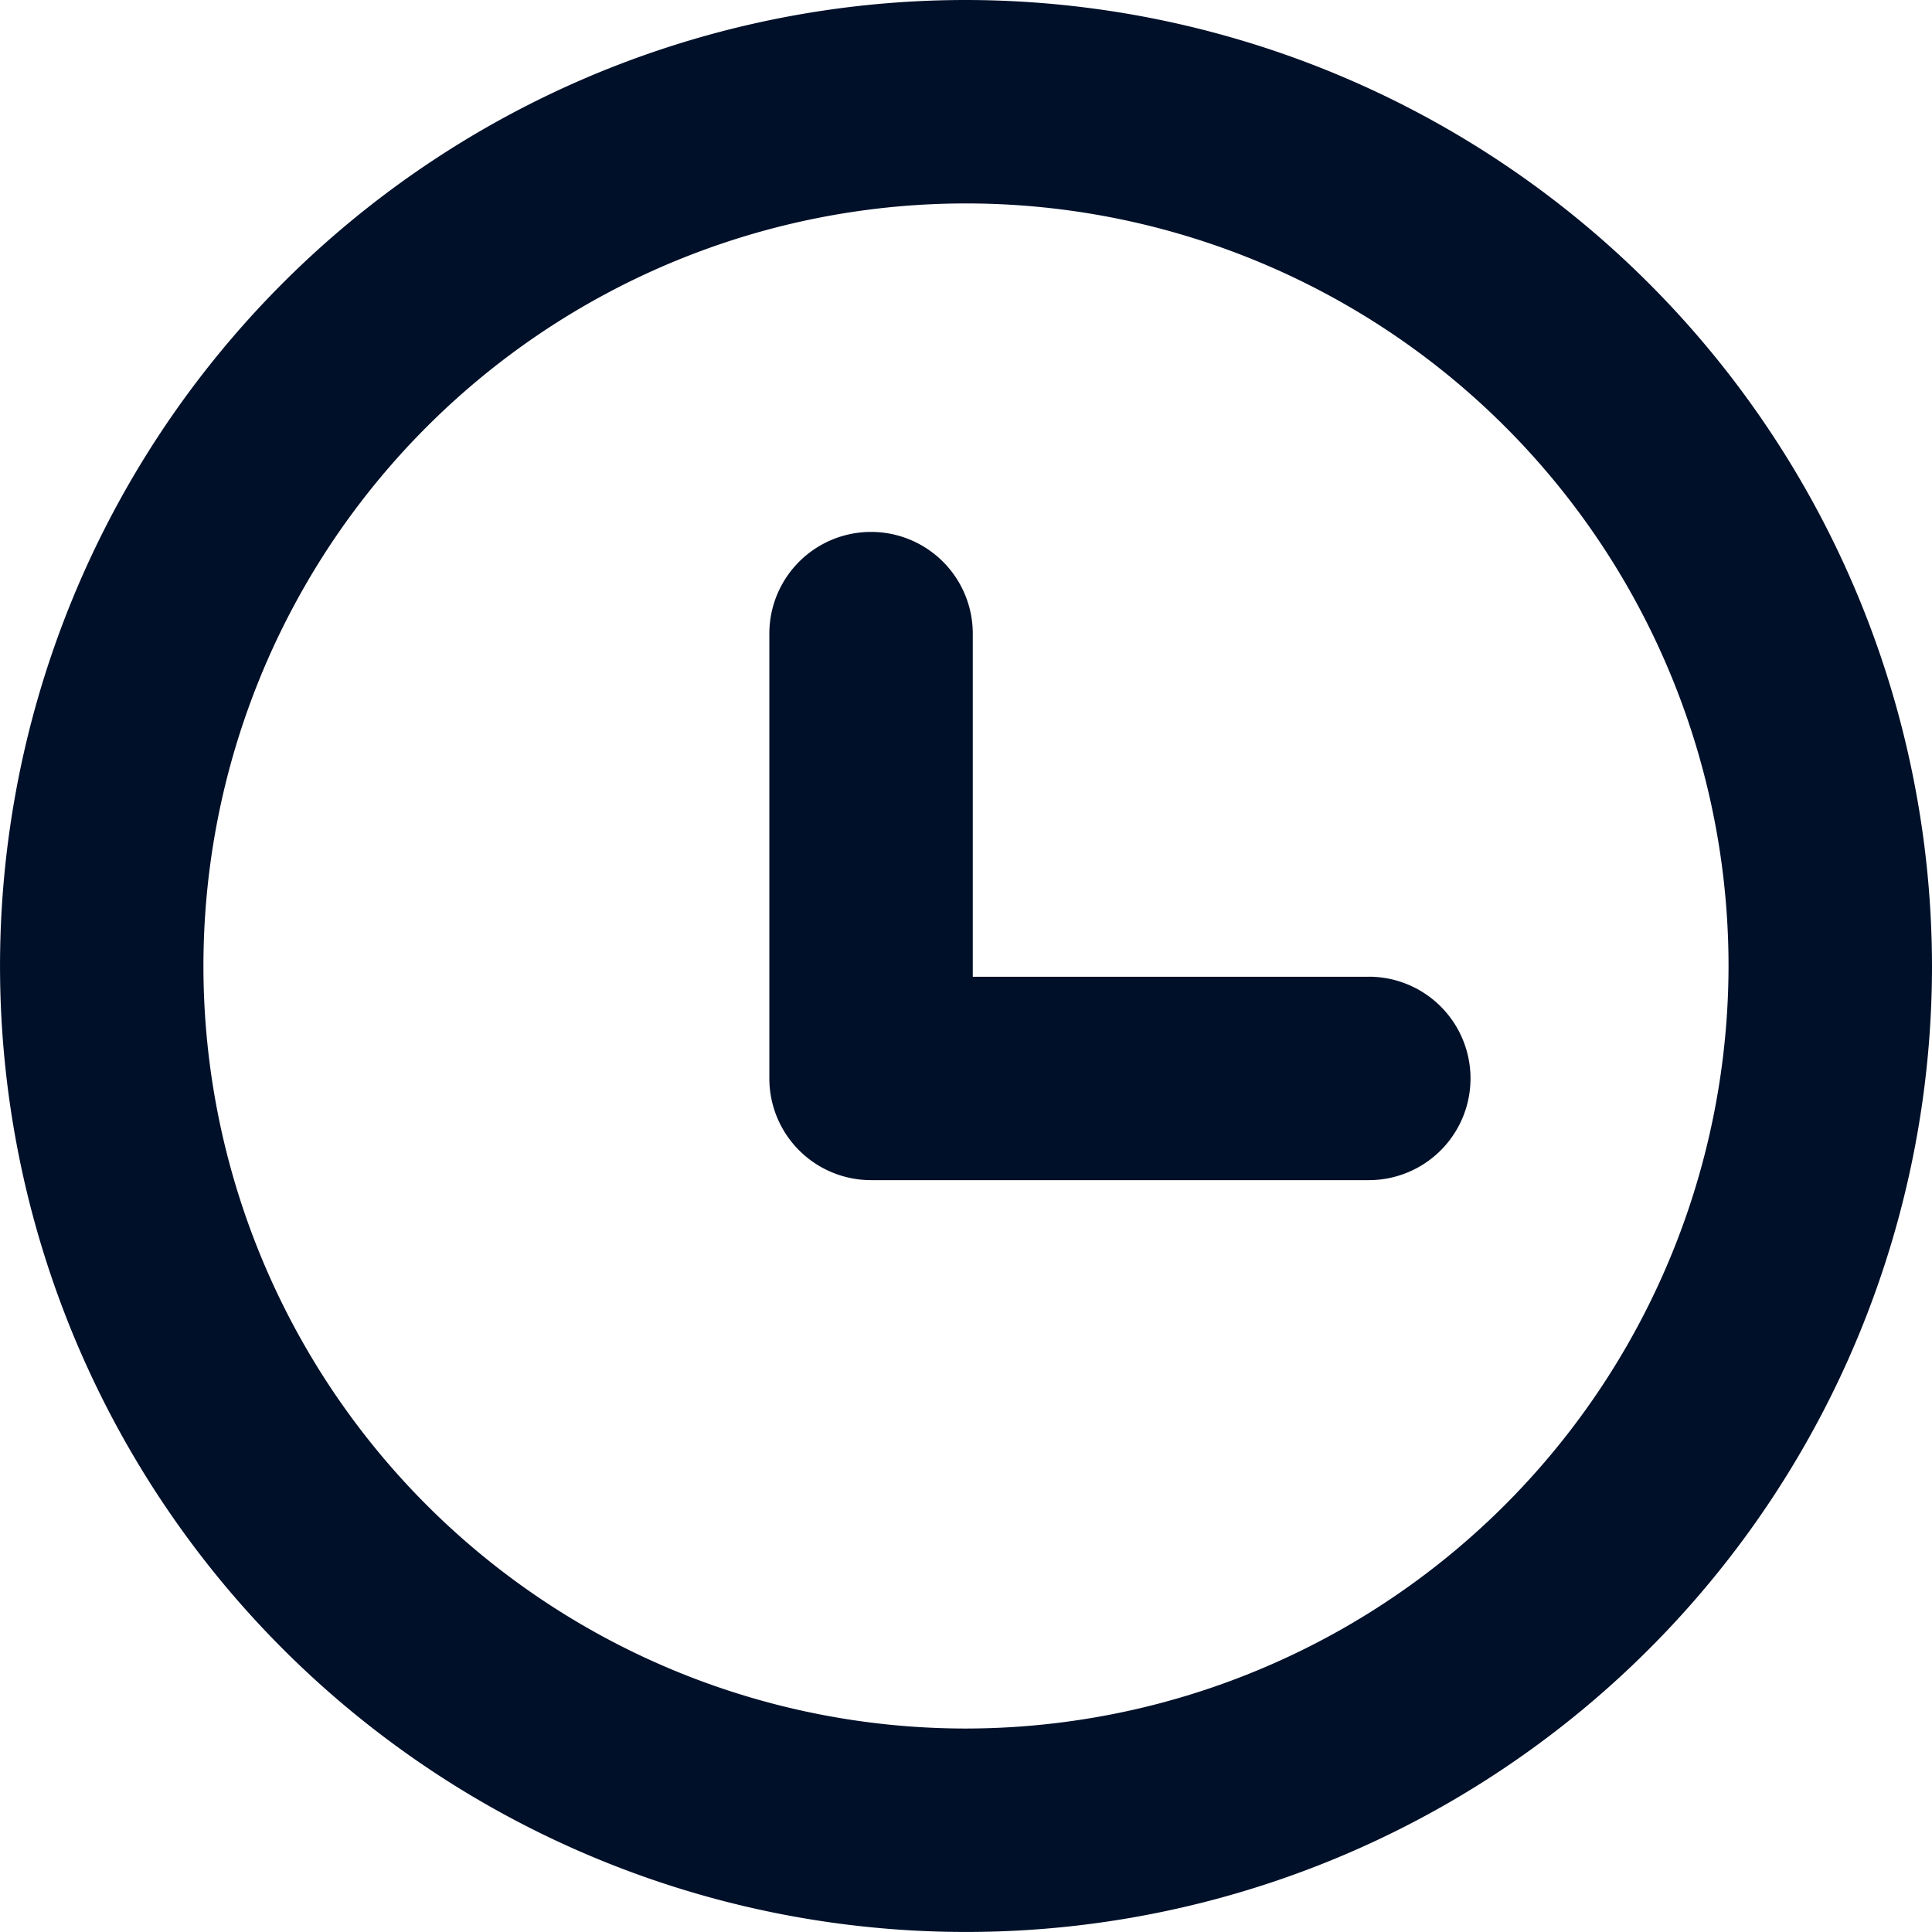 <svg height="56.563" viewBox="0 0 56.563 56.563" width="56.563" xmlns="http://www.w3.org/2000/svg"><g fill="#001029"><path d="m28.281 0a28.281 28.281 0 1 0 28.282 28.281 28.313 28.313 0 0 0 -28.282-28.281zm0 50.606a22.325 22.325 0 1 1 22.325-22.325 22.35 22.35 0 0 1 -22.325 22.325z"/><path d="m74.274 52.245h-11.594v-10.045a2.978 2.978 0 1 0 -5.956 0v13.023a2.978 2.978 0 0 0 2.976 2.977h14.574a2.978 2.978 0 0 0 0-5.956z" transform="translate(-34.2 -23.649)"/></g></svg>